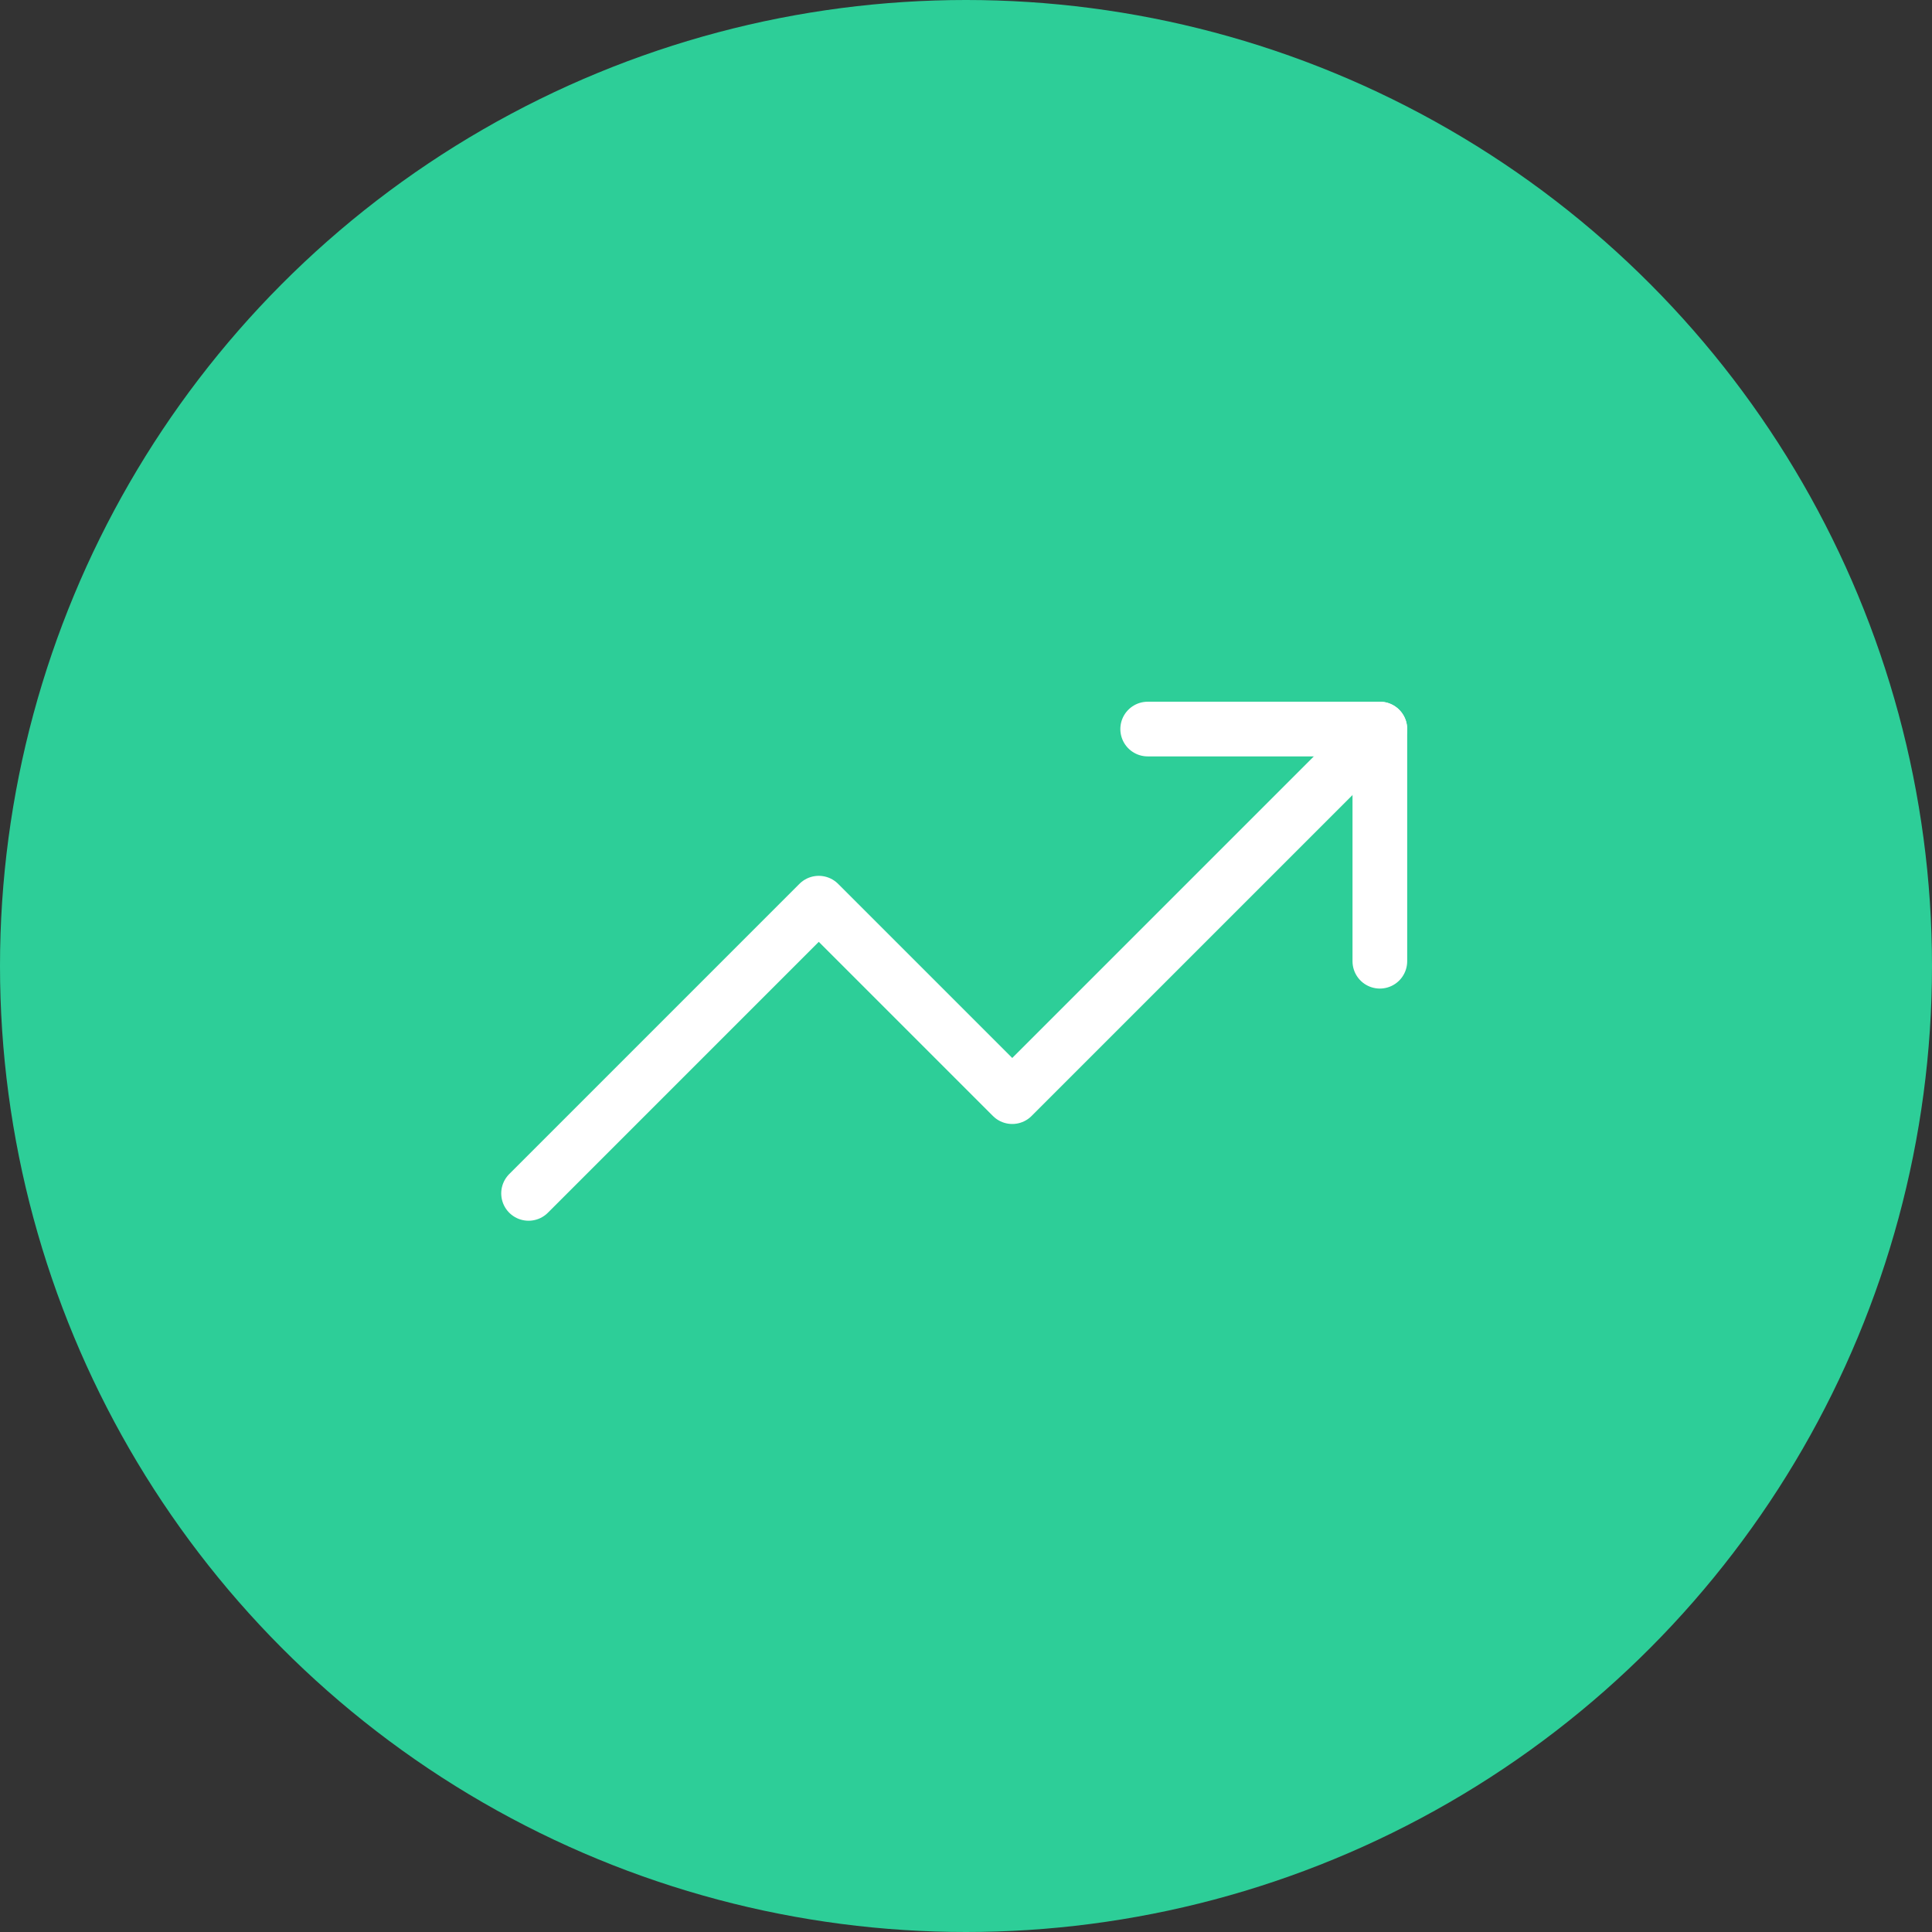 <svg xmlns="http://www.w3.org/2000/svg" width="106" height="106" viewBox="0 0 106 106"><rect x="0" y="0" width="106" height="106" fill="#333333" stroke="none"/><g transform="translate(-0.268 -0.372)"><circle cx="53" cy="53" r="53" transform="translate(0.268 0.372)" fill="#2dce98"/><g transform="translate(29.268 40.372)"><path d="M47.705,6,27.537,26.168,16.922,15.553,1,31.476" transform="translate(-1 -6)" fill="none" stroke="#fff" stroke-linecap="round" stroke-linejoin="round" stroke-width="3"/><path d="M17,6H29.738V18.738" transform="translate(16.968 -6)" fill="none" stroke="#fff" stroke-linecap="round" stroke-linejoin="round" stroke-width="3"/></g></g></svg>